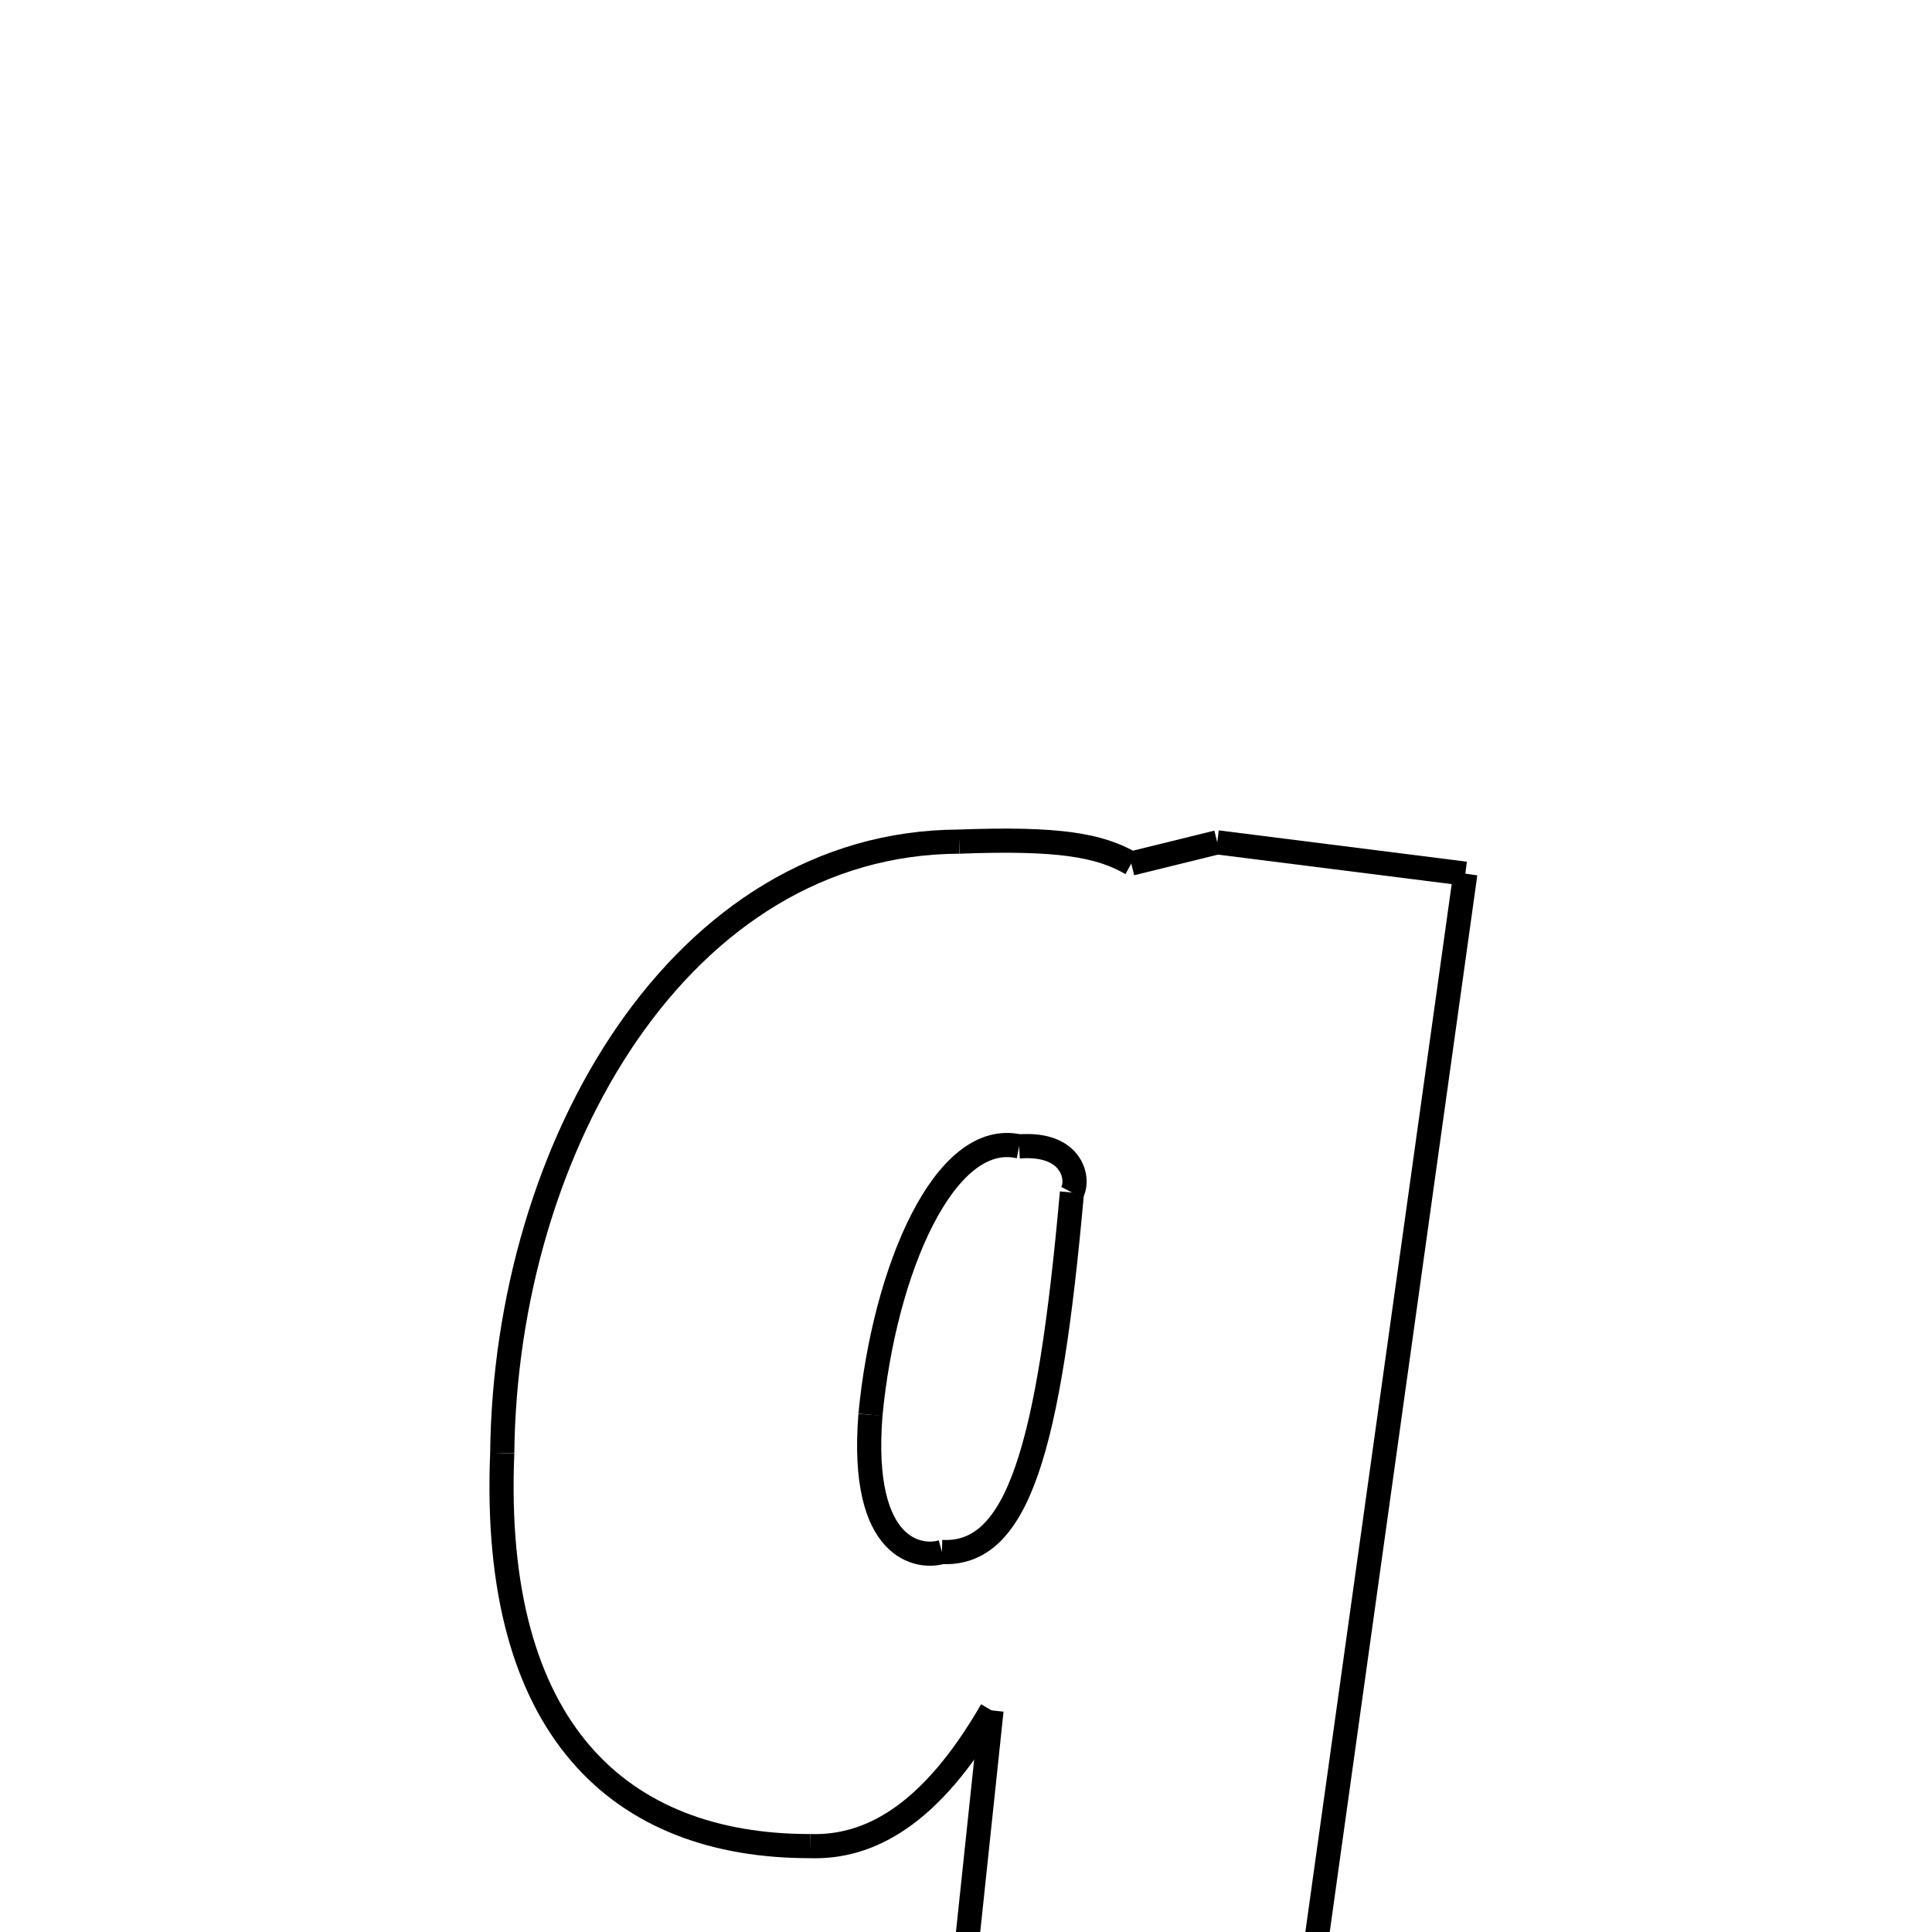 <svg xmlns="http://www.w3.org/2000/svg" xmlns:xlink="http://www.w3.org/1999/xlink" width="50px" height="50px" viewBox="0 0 24 24">
<style type="text/css">
.pen {
	stroke-dashoffset: 0;
	animation-duration: 10s;
	animation-iteration-count: 1000;
	animation-timing-function: ease;
}
.path00 {
		stroke-dasharray: 4;
		animation-name: dash00 
}
@keyframes dash00 {
	0.0% {
		stroke-dashoffset: 4;
	}
	3.156% {
		stroke-dashoffset: 0;
	}
}
.path01 {
		stroke-dasharray: 2;
		animation-name: dash01 
}
@keyframes dash01 {
	0%, 3.156% {
		stroke-dashoffset: 2;
	}
	4.747% {
		stroke-dashoffset: 0;
	}
}
.path02 {
		stroke-dasharray: 6;
		animation-name: dash02 
}
@keyframes dash02 {
	0%, 4.747% {
		stroke-dashoffset: 6;
	}
	9.239% {
		stroke-dashoffset: 0;
	}
}
.path03 {
		stroke-dasharray: 36;
		animation-name: dash03 
}
@keyframes dash03 {
	0%, 9.239% {
		stroke-dashoffset: 36;
	}
	35.341% {
		stroke-dashoffset: 0;
	}
}
.path04 {
		stroke-dasharray: 8;
		animation-name: dash04 
}
@keyframes dash04 {
	0%, 35.341% {
		stroke-dashoffset: 8;
	}
	41.374% {
		stroke-dashoffset: 0;
	}
}
.path05 {
		stroke-dasharray: 14;
		animation-name: dash05 
}
@keyframes dash05 {
	0%, 41.374% {
		stroke-dashoffset: 14;
	}
	52.118% {
		stroke-dashoffset: 0;
	}
}
.path06 {
		stroke-dasharray: 5;
		animation-name: dash06 
}
@keyframes dash06 {
	0%, 52.118% {
		stroke-dashoffset: 5;
	}
	56.405% {
		stroke-dashoffset: 0;
	}
}
.path07 {
		stroke-dasharray: 14;
		animation-name: dash07 
}
@keyframes dash07 {
	0%, 56.405% {
		stroke-dashoffset: 14;
	}
	66.704% {
		stroke-dashoffset: 0;
	}
}
.path08 {
		stroke-dasharray: 20;
		animation-name: dash08 
}
@keyframes dash08 {
	0%, 66.704% {
		stroke-dashoffset: 20;
	}
	81.861% {
		stroke-dashoffset: 0;
	}
}
.path09 {
		stroke-dasharray: 8;
		animation-name: dash09 
}
@keyframes dash09 {
	0%, 81.861% {
		stroke-dashoffset: 8;
	}
	87.858% {
		stroke-dashoffset: 0;
	}
}
.path10 {
		stroke-dasharray: 4;
		animation-name: dash10 
}
@keyframes dash10 {
	0%, 87.858% {
		stroke-dashoffset: 4;
	}
	91.105% {
		stroke-dashoffset: 0;
	}
}
.path11 {
		stroke-dasharray: 10;
		animation-name: dash11 
}
@keyframes dash11 {
	0%, 91.105% {
		stroke-dashoffset: 10;
	}
	98.46% {
		stroke-dashoffset: 0;
	}
}
.path12 {
		stroke-dasharray: 2;
		animation-name: dash12 
}
@keyframes dash12 {
	0%, 98.46% {
		stroke-dashoffset: 2;
	}
	100.0% {
		stroke-dashoffset: 0;
	}
}
</style>
<path class="pen path00" d="M 11.915 10.455 C 13.153 10.408 13.66 10.5 14.053 10.727 " fill="none" stroke="black" stroke-width="0.3"></path>
<path class="pen path01" d="M 14.053 10.727 L 15.121 10.464 " fill="none" stroke="black" stroke-width="0.3"></path>
<path class="pen path02" d="M 15.121 10.464 L 18.203 10.853 " fill="none" stroke="black" stroke-width="0.3"></path>
<path class="pen path03" d="M 18.203 10.853 L 15.707 28.726 " fill="none" stroke="black" stroke-width="0.3"></path>
<path class="pen path04" d="M 15.707 28.726 L 11.536 28.634 " fill="none" stroke="black" stroke-width="0.3"></path>
<path class="pen path05" d="M 11.536 28.634 L 12.317 21.247 " fill="none" stroke="black" stroke-width="0.3"></path>
<path class="pen path06" d="M 12.317 21.247 C 11.564 22.551 10.799 22.957 10.062 22.933 " fill="none" stroke="black" stroke-width="0.3"></path>
<path class="pen path07" d="M 10.062 22.933 C 7.71 22.934 6.096 21.498 6.239 18.052 " fill="none" stroke="black" stroke-width="0.3"></path>
<path class="pen path08" d="M 6.239 18.052 C 6.28 14.237 8.464 10.467 11.915 10.455 " fill="none" stroke="black" stroke-width="0.3"></path>
<path class="pen path09" d="M 12.66 14.241 C 11.736 14.032 10.986 15.77 10.813 17.575 " fill="none" stroke="black" stroke-width="0.3"></path>
<path class="pen path10" d="M 10.813 17.575 C 10.678 19.284 11.438 19.361 11.701 19.279 " fill="none" stroke="black" stroke-width="0.3"></path>
<path class="pen path11" d="M 11.701 19.279 C 12.646 19.329 13.033 17.995 13.316 14.814 " fill="none" stroke="black" stroke-width="0.3"></path>
<path class="pen path12" d="M 13.316 14.814 C 13.409 14.658 13.333 14.19 12.66 14.241 " fill="none" stroke="black" stroke-width="0.3"></path>
</svg>
